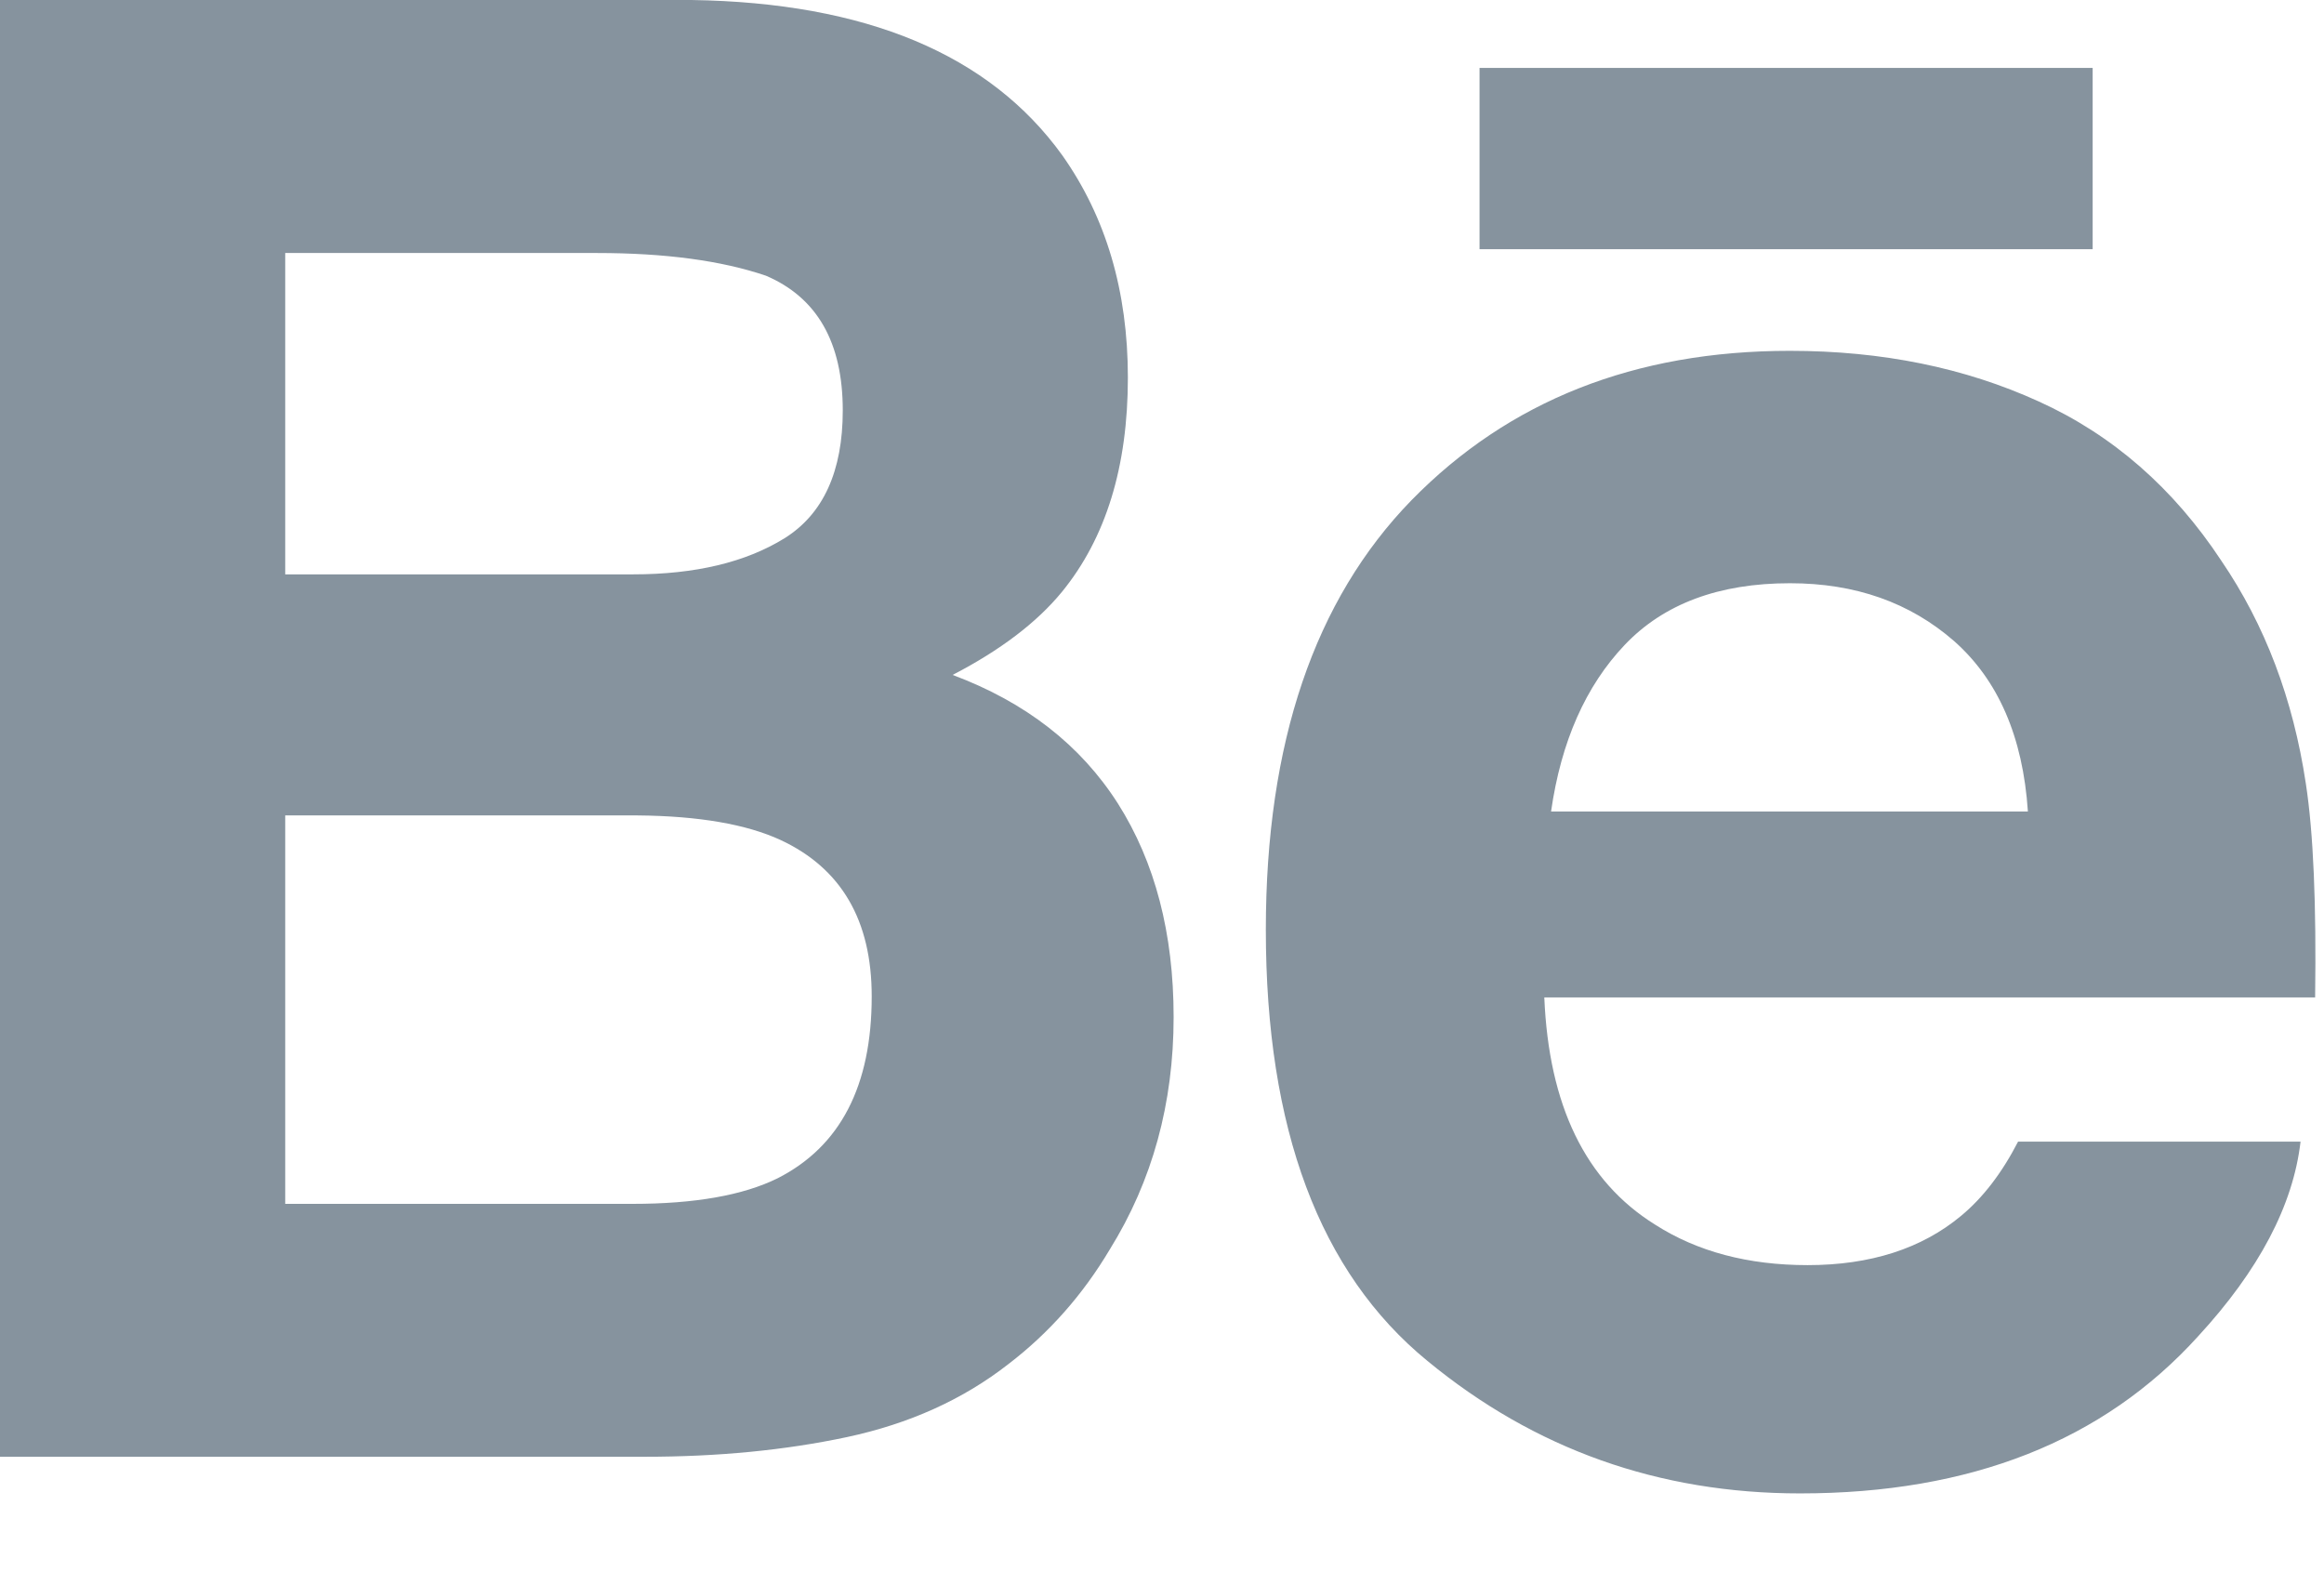 <?xml version="1.0" encoding="UTF-8"?>
<svg width="22px" height="15px" viewBox="0 0 22 15" version="1.1" xmlns="http://www.w3.org/2000/svg" xmlns:xlink="http://www.w3.org/1999/xlink">
    <!-- Generator: Sketch 41 (35326) - http://www.bohemiancoding.com/sketch -->
    <title>Behance</title>
    <desc>Created with Sketch.</desc>
    <defs></defs>
    <g id="Page-1" stroke="none" stroke-width="1" fill="none" fill-rule="evenodd">
        <g id="Ketab.Digital-Home-3" transform="translate(-448, -4558)" fill="#86939E">
            <g id="Footer" transform="translate(0, 4500)">
                <g id="Follow" transform="translate(262, 0)">
                    <g id="Social" transform="translate(0, 55)">
                        <path d="M195.018,9.389 C195.472,9.154 195.816,8.891 196.051,8.605 C196.47,8.093 196.677,7.415 196.677,6.574 C196.677,5.757 196.47,5.056 196.056,4.47 C195.367,3.514 194.198,3.025 192.546,3 L186,3 L186,16.79 L192.104,16.79 C192.792,16.79 193.428,16.729 194.017,16.604 C194.606,16.478 195.116,16.249 195.547,15.912 C195.931,15.618 196.251,15.256 196.506,14.827 C196.909,14.178 197.11,13.445 197.11,12.628 C197.11,11.835 196.934,11.161 196.583,10.607 C196.229,10.052 195.708,9.647 195.018,9.389 L195.018,9.389 Z M188.7,5.395 L191.649,5.395 C192.297,5.395 192.831,5.467 193.251,5.61 C193.735,5.817 193.978,6.241 193.978,6.885 C193.978,7.462 193.793,7.866 193.427,8.095 C193.059,8.323 192.58,8.437 191.994,8.437 L188.7,8.437 L188.7,5.395 L188.7,5.395 Z M193.361,14.154 C193.035,14.315 192.576,14.396 191.989,14.396 L188.7,14.396 L188.7,10.719 L192.035,10.719 C192.615,10.724 193.068,10.803 193.39,10.952 C193.966,11.221 194.252,11.714 194.252,12.432 C194.252,13.28 193.955,13.852 193.361,14.154 Z M200.006,3.643 L205.81,3.643 L205.81,5.359 L200.006,5.359 L200.006,3.643 Z M207.028,8.308 C206.575,7.621 205.999,7.117 205.299,6.8 C204.6,6.481 203.815,6.321 202.943,6.321 C201.475,6.321 200.283,6.794 199.362,7.735 C198.443,8.679 197.983,10.034 197.983,11.801 C197.983,13.685 198.491,15.047 199.513,15.883 C200.529,16.72 201.706,17.137 203.04,17.137 C204.655,17.137 205.911,16.641 206.808,15.65 C207.383,15.026 207.708,14.411 207.778,13.807 L205.104,13.807 C204.95,14.106 204.769,14.34 204.565,14.509 C204.192,14.82 203.706,14.976 203.112,14.976 C202.548,14.976 202.066,14.848 201.667,14.592 C201.007,14.181 200.662,13.463 200.619,12.442 L207.916,12.442 C207.928,11.561 207.9,10.884 207.828,10.417 C207.708,9.618 207.442,8.915 207.028,8.308 Z M200.683,10.682 C200.778,10.018 201.012,9.492 201.381,9.104 C201.751,8.715 202.274,8.521 202.944,8.521 C203.563,8.521 204.08,8.703 204.5,9.07 C204.915,9.438 205.15,9.974 205.197,10.682 L200.683,10.682 L200.683,10.682 Z" id="Behance"></path>
                    </g>
                </g>
            </g>
        </g>
    </g>
</svg>